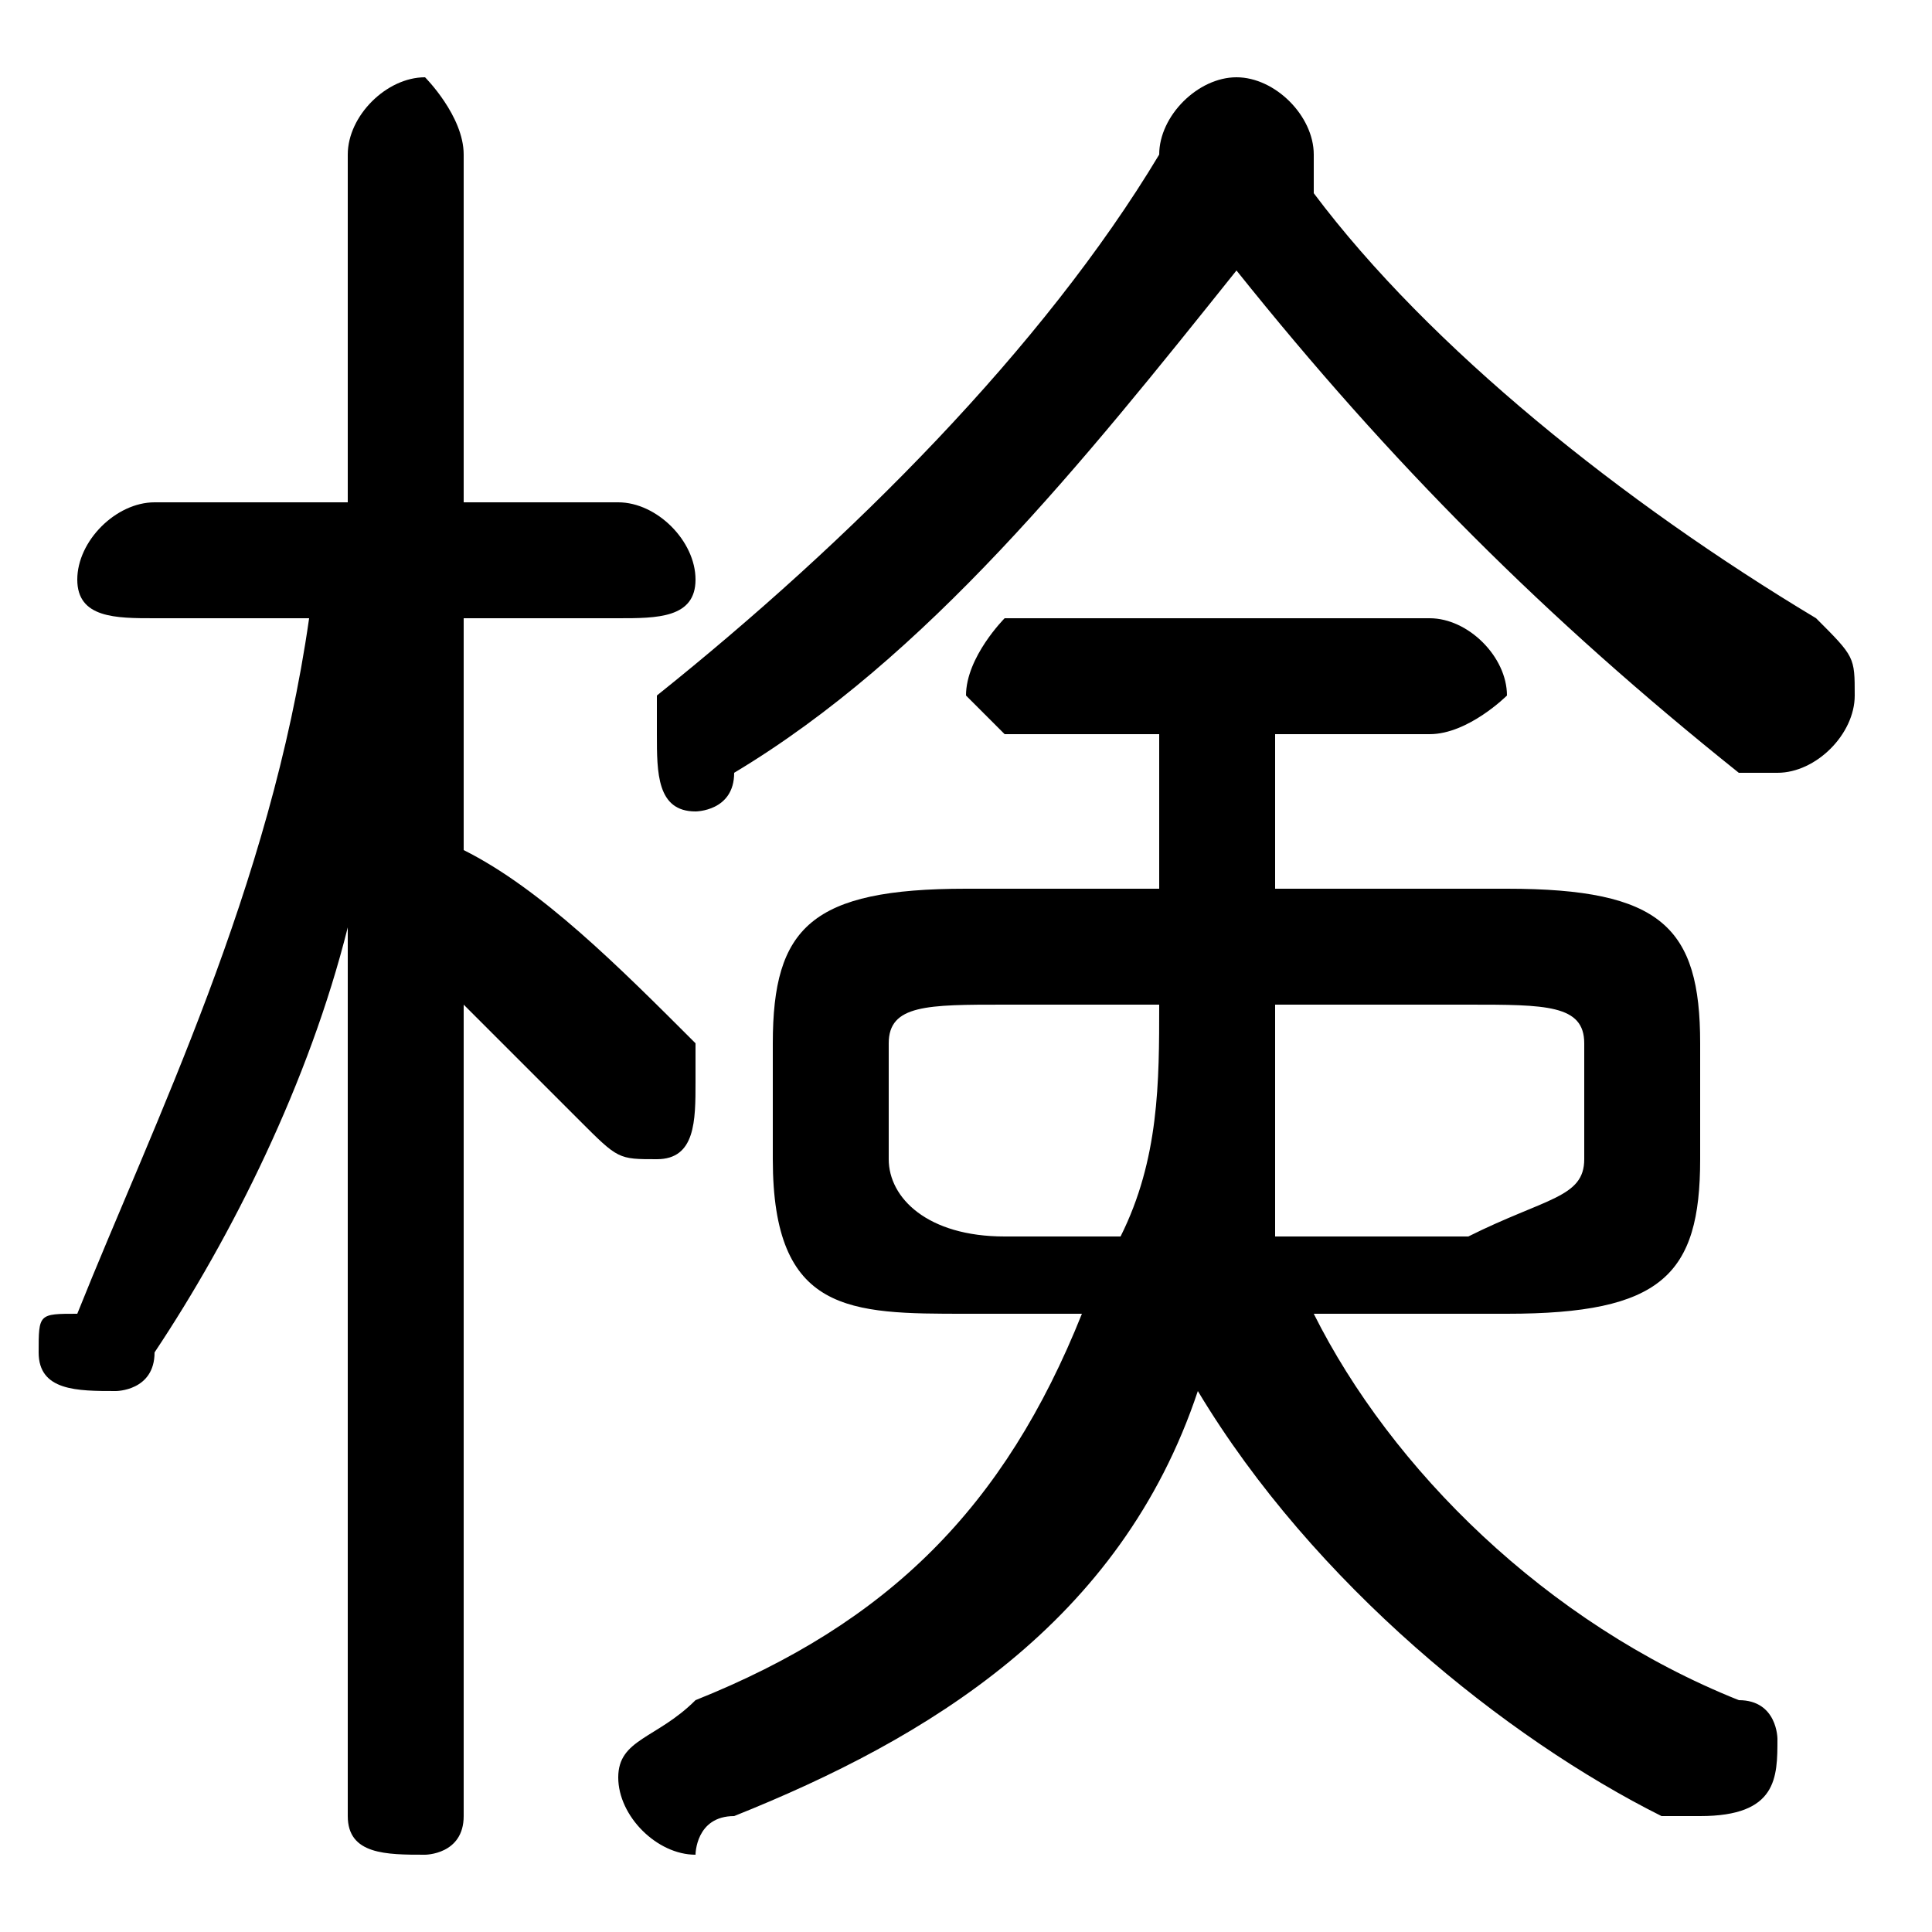 <svg xmlns="http://www.w3.org/2000/svg" viewBox="0 -44.0 50.0 50.0">
    <rect x="0" y="-44.0" width="50.0" height="50.0" fill="#808080" stroke="none"/>
    <g transform="scale(1, -1)">
        <!-- ボディの枠 -->
        <rect x="0" y="-6.0" width="50.0" height="50.0"
            stroke="white" fill="white"/>
        <!-- グリフ座標系の原点 -->
        <circle cx="0" cy="0" r="5" fill="white"/>
        <!-- グリフのアウトライン -->
        <g style="fill:black;stroke:#000000;stroke-width:0;stroke-linecap:round;stroke-linejoin:round;">
        <path d="M 39.0 10.0 C 43.0 10.0 44.0 11.0 44.0 14.0 L 44.0 17.0 C 44.0 20.0 43.0 21.0 39.0 21.0 L 33.0 21.0 L 33.0 25.0 L 37.0 25.0 C 38.0 25.0 39.0 26.0 39.0 26.0 C 39.0 27.0 38.0 28.0 37.0 28.0 L 26.0 28.0 C 26.0 28.0 25.0 27.0 25.0 26.0 C 25.0 26.0 26.0 25.0 26.0 25.0 L 30.0 25.0 L 30.0 21.0 L 25.0 21.0 C 21.0 21.0 20.0 20.0 20.0 17.0 L 20.0 14.0 C 20.0 10.0 22.0 10.0 25.0 10.0 L 28.0 10.0 C 26.0 5.0 23.0 2.0 18.0 -0.0 C 17.0 -1.0 16.0 -1.0 16.0 -2.0 C 16.0 -3.0 17.0 -4.0 18.0 -4.0 C 18.0 -4.0 18.0 -3.0 19.0 -3.0 C 24.0 -1.0 29.0 2.0 31.0 8.0 C 34.0 3.0 39.0 -1.0 43.0 -3.0 C 44.0 -3.0 44.0 -3.0 44.0 -3.0 C 46.0 -3.0 46.0 -2.0 46.0 -1.0 C 46.0 -1.0 46.0 0.0 45.0 0.0 C 40.0 2.0 36.0 6.0 34.0 10.0 Z M 38.0 18.0 C 40.0 18.0 41.0 18.0 41.0 17.0 L 41.0 14.0 C 41.0 13.0 40.0 13.0 38.0 12.0 L 33.0 12.0 C 33.0 14.0 33.0 16.0 33.0 18.0 Z M 30.0 18.0 C 30.0 16.0 30.0 14.0 29.0 12.0 L 26.0 12.0 C 24.0 12.0 23.0 13.0 23.0 14.0 L 23.0 17.0 C 23.0 18.0 24.0 18.0 26.0 18.0 Z M 8.0 28.0 C 7.0 21.0 4.0 15.0 2.0 10.0 C 1.0 10.0 1.0 10.0 1.0 9.0 C 1.0 8.0 2.0 8.0 3.0 8.0 C 3.0 8.0 4.0 8.0 4.0 9.0 C 6.0 12.0 8.0 16.0 9.0 20.0 L 9.0 9.0 L 9.0 -3.0 C 9.0 -4.0 10.0 -4.0 11.0 -4.0 C 11.0 -4.0 12.0 -4.0 12.0 -3.0 L 12.0 18.0 C 13.0 17.0 14.0 16.0 15.0 15.0 C 16.0 14.0 16.0 14.0 17.0 14.0 C 18.0 14.0 18.0 15.0 18.0 16.0 C 18.0 16.0 18.0 17.0 18.0 17.0 C 16.0 19.0 14.0 21.0 12.0 22.0 L 12.0 28.0 L 16.0 28.0 C 17.0 28.0 18.0 28.0 18.0 29.0 C 18.0 30.0 17.0 31.0 16.0 31.0 L 12.0 31.0 L 12.0 40.0 C 12.0 41.0 11.0 42.0 11.0 42.0 C 10.0 42.0 9.0 41.0 9.0 40.0 L 9.0 31.0 L 4.0 31.0 C 3.0 31.0 2.0 30.0 2.0 29.0 C 2.0 28.0 3.0 28.0 4.0 28.0 Z M 32.0 37.0 C 36.0 32.0 40.0 28.0 45.0 24.0 C 45.0 24.0 46.0 24.0 46.0 24.0 C 47.0 24.0 48.0 25.0 48.0 26.0 C 48.0 27.0 48.0 27.0 47.0 28.0 C 42.0 31.0 37.0 35.0 34.0 39.0 C 34.0 40.0 34.0 40.0 34.0 40.0 C 34.0 41.0 33.0 42.0 32.0 42.0 C 31.0 42.0 30.0 41.0 30.0 40.0 C 27.0 35.0 22.0 30.0 17.0 26.0 C 17.0 26.0 17.0 25.0 17.0 25.0 C 17.0 24.0 17.0 23.0 18.0 23.0 C 18.0 23.0 19.0 23.0 19.0 24.0 C 24.0 27.0 28.0 32.0 32.0 37.0 Z"/>
    </g>
    </g>
</svg>
